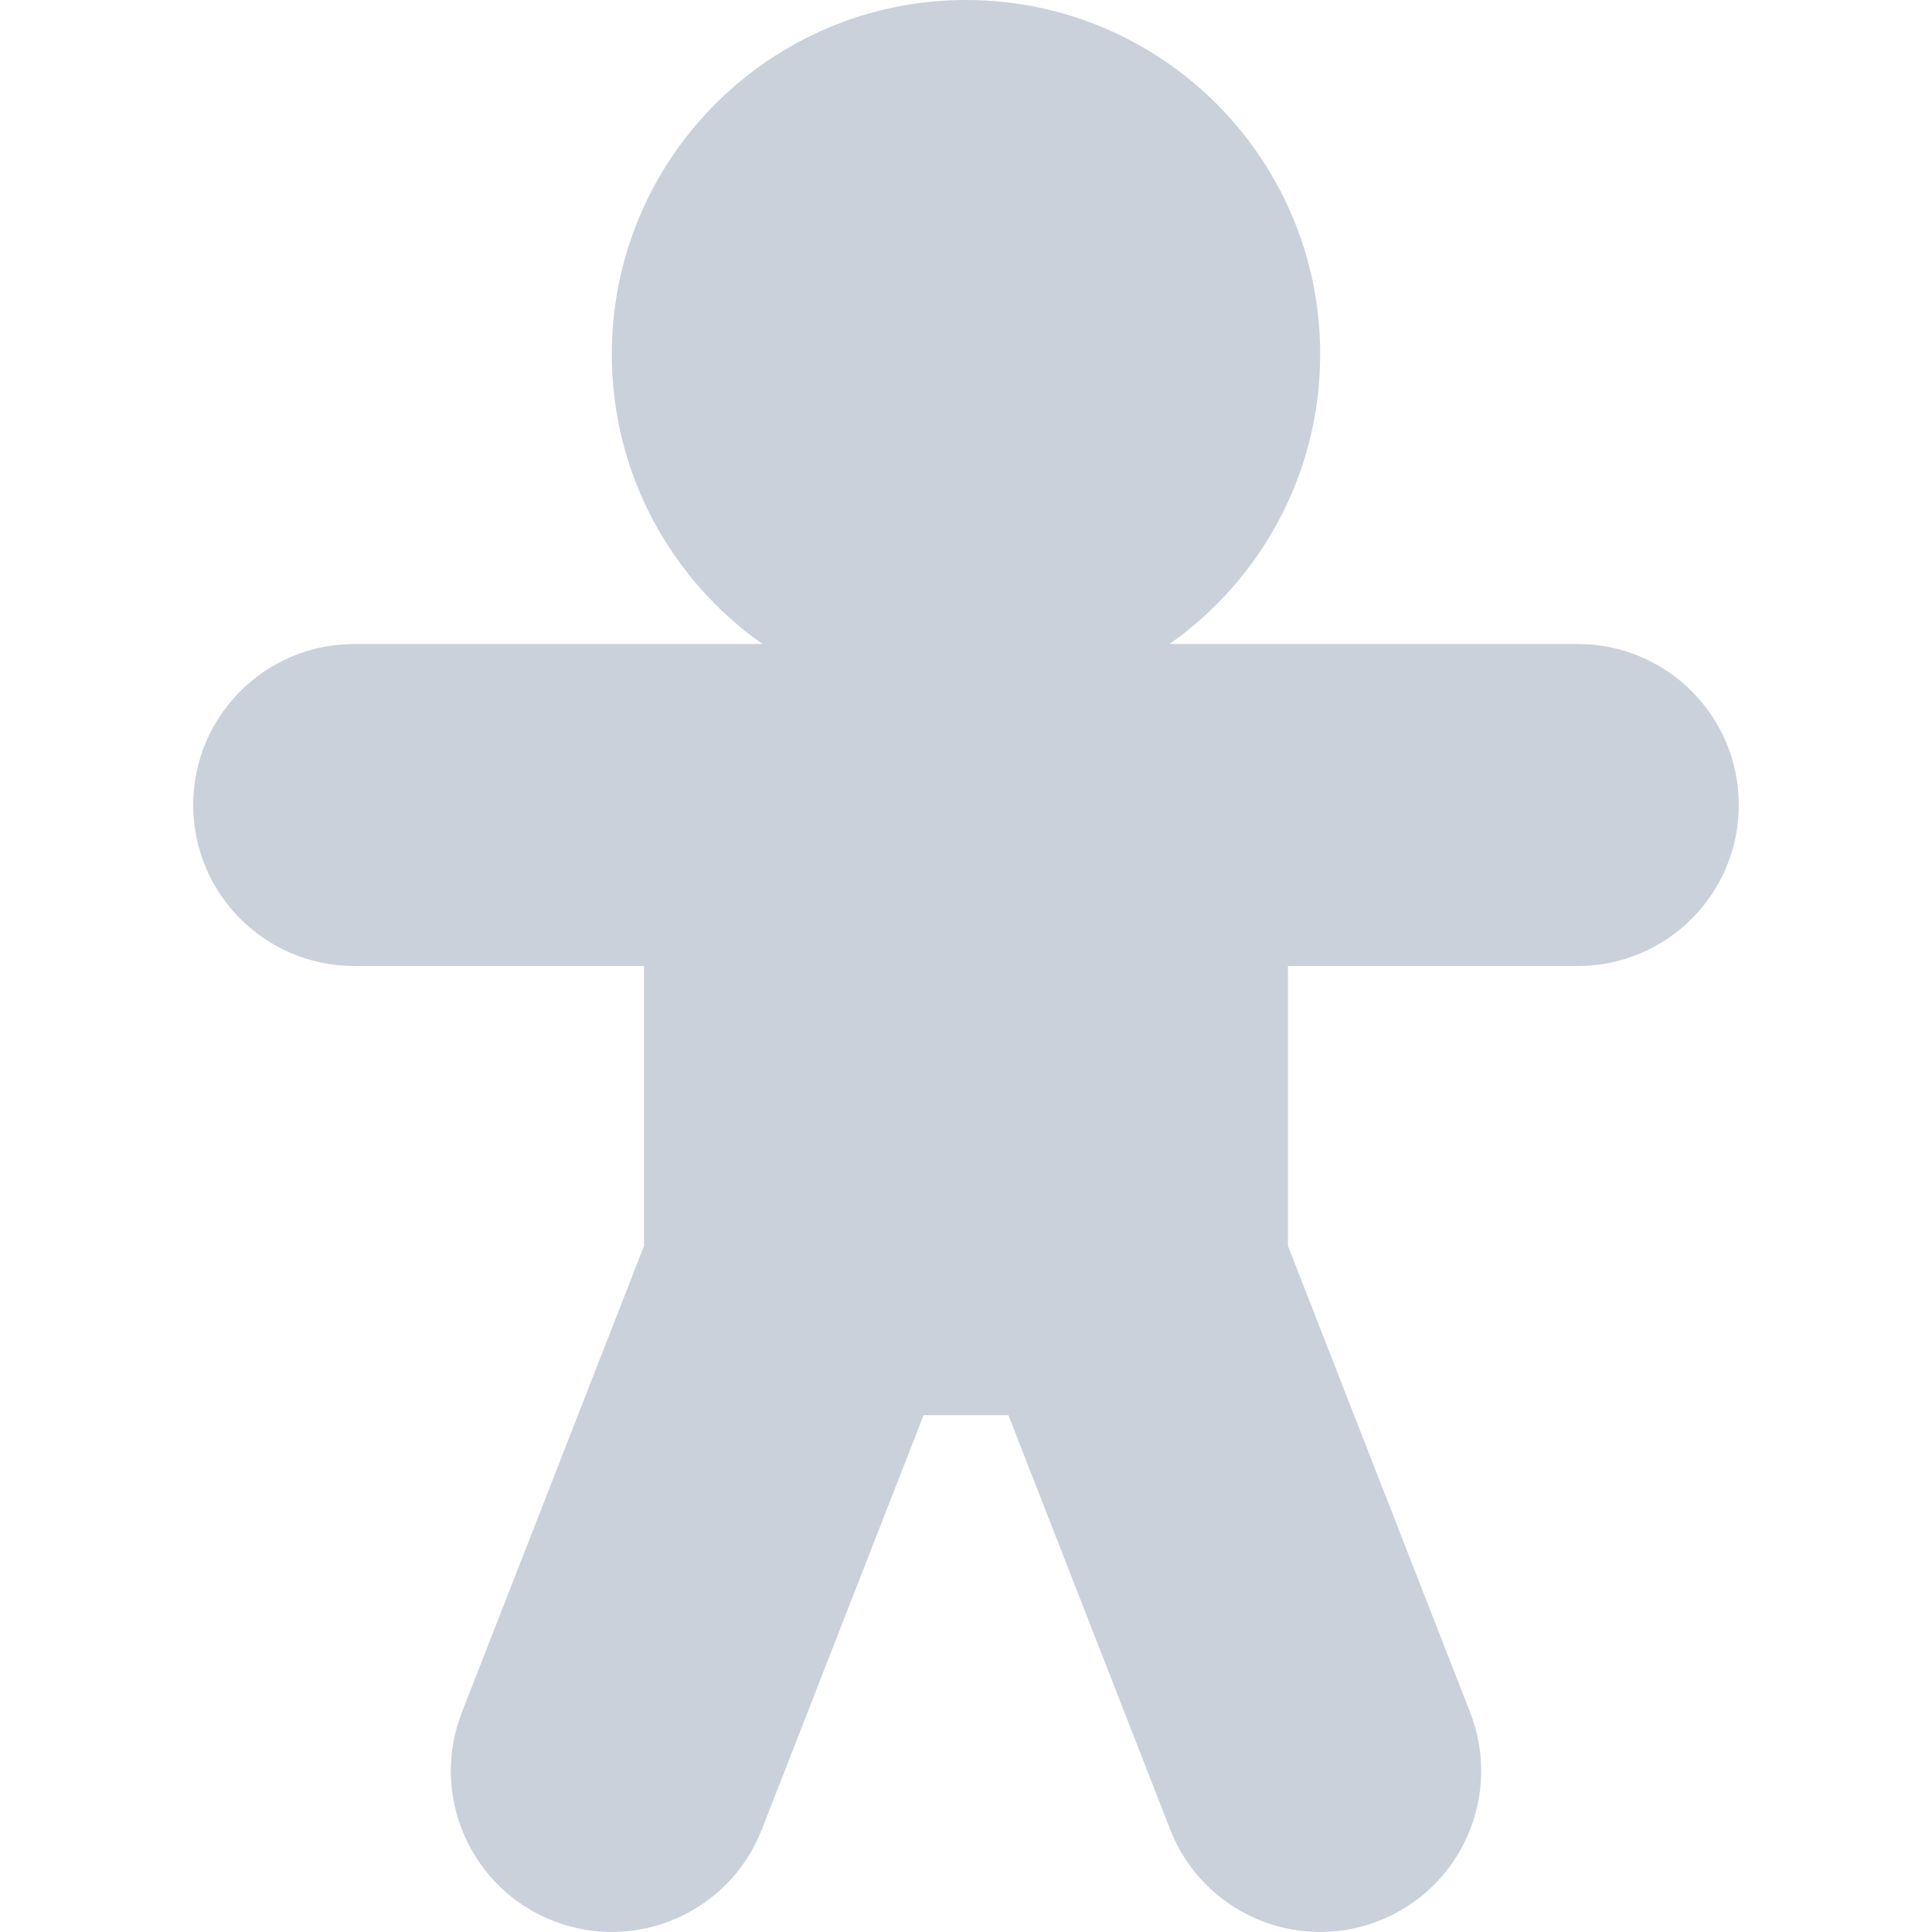 <svg xmlns="http://www.w3.org/2000/svg" width="20" height="20" fill="#506587" viewBox="0 0 200 200" class=""><path d="M121.069 66.667h42.264c9.205 0 16.667 7.461 16.667 16.666S172.538 100 163.333 100h-30v28.979l18.855 48.288c3.348 8.574-.889 18.239-9.464 21.587-8.575 3.348-18.239-.889-21.587-9.463l-16.746-42.89H95.61l-16.747 42.89c-3.348 8.574-13.013 12.81-21.587 9.463-8.575-3.348-12.81-13.013-9.464-21.587l18.855-48.288v-28.98h-30C27.462 100 20 92.539 20 83.335c0-9.205 7.462-16.667 16.667-16.667H78.93c-9.43-6.635-15.597-17.594-15.597-30C63.333 16.417 79.75 0 100 0s36.667 16.417 36.666 36.667c0 12.406-6.167 23.365-15.597 30Z" opacity=".3"></path></svg>